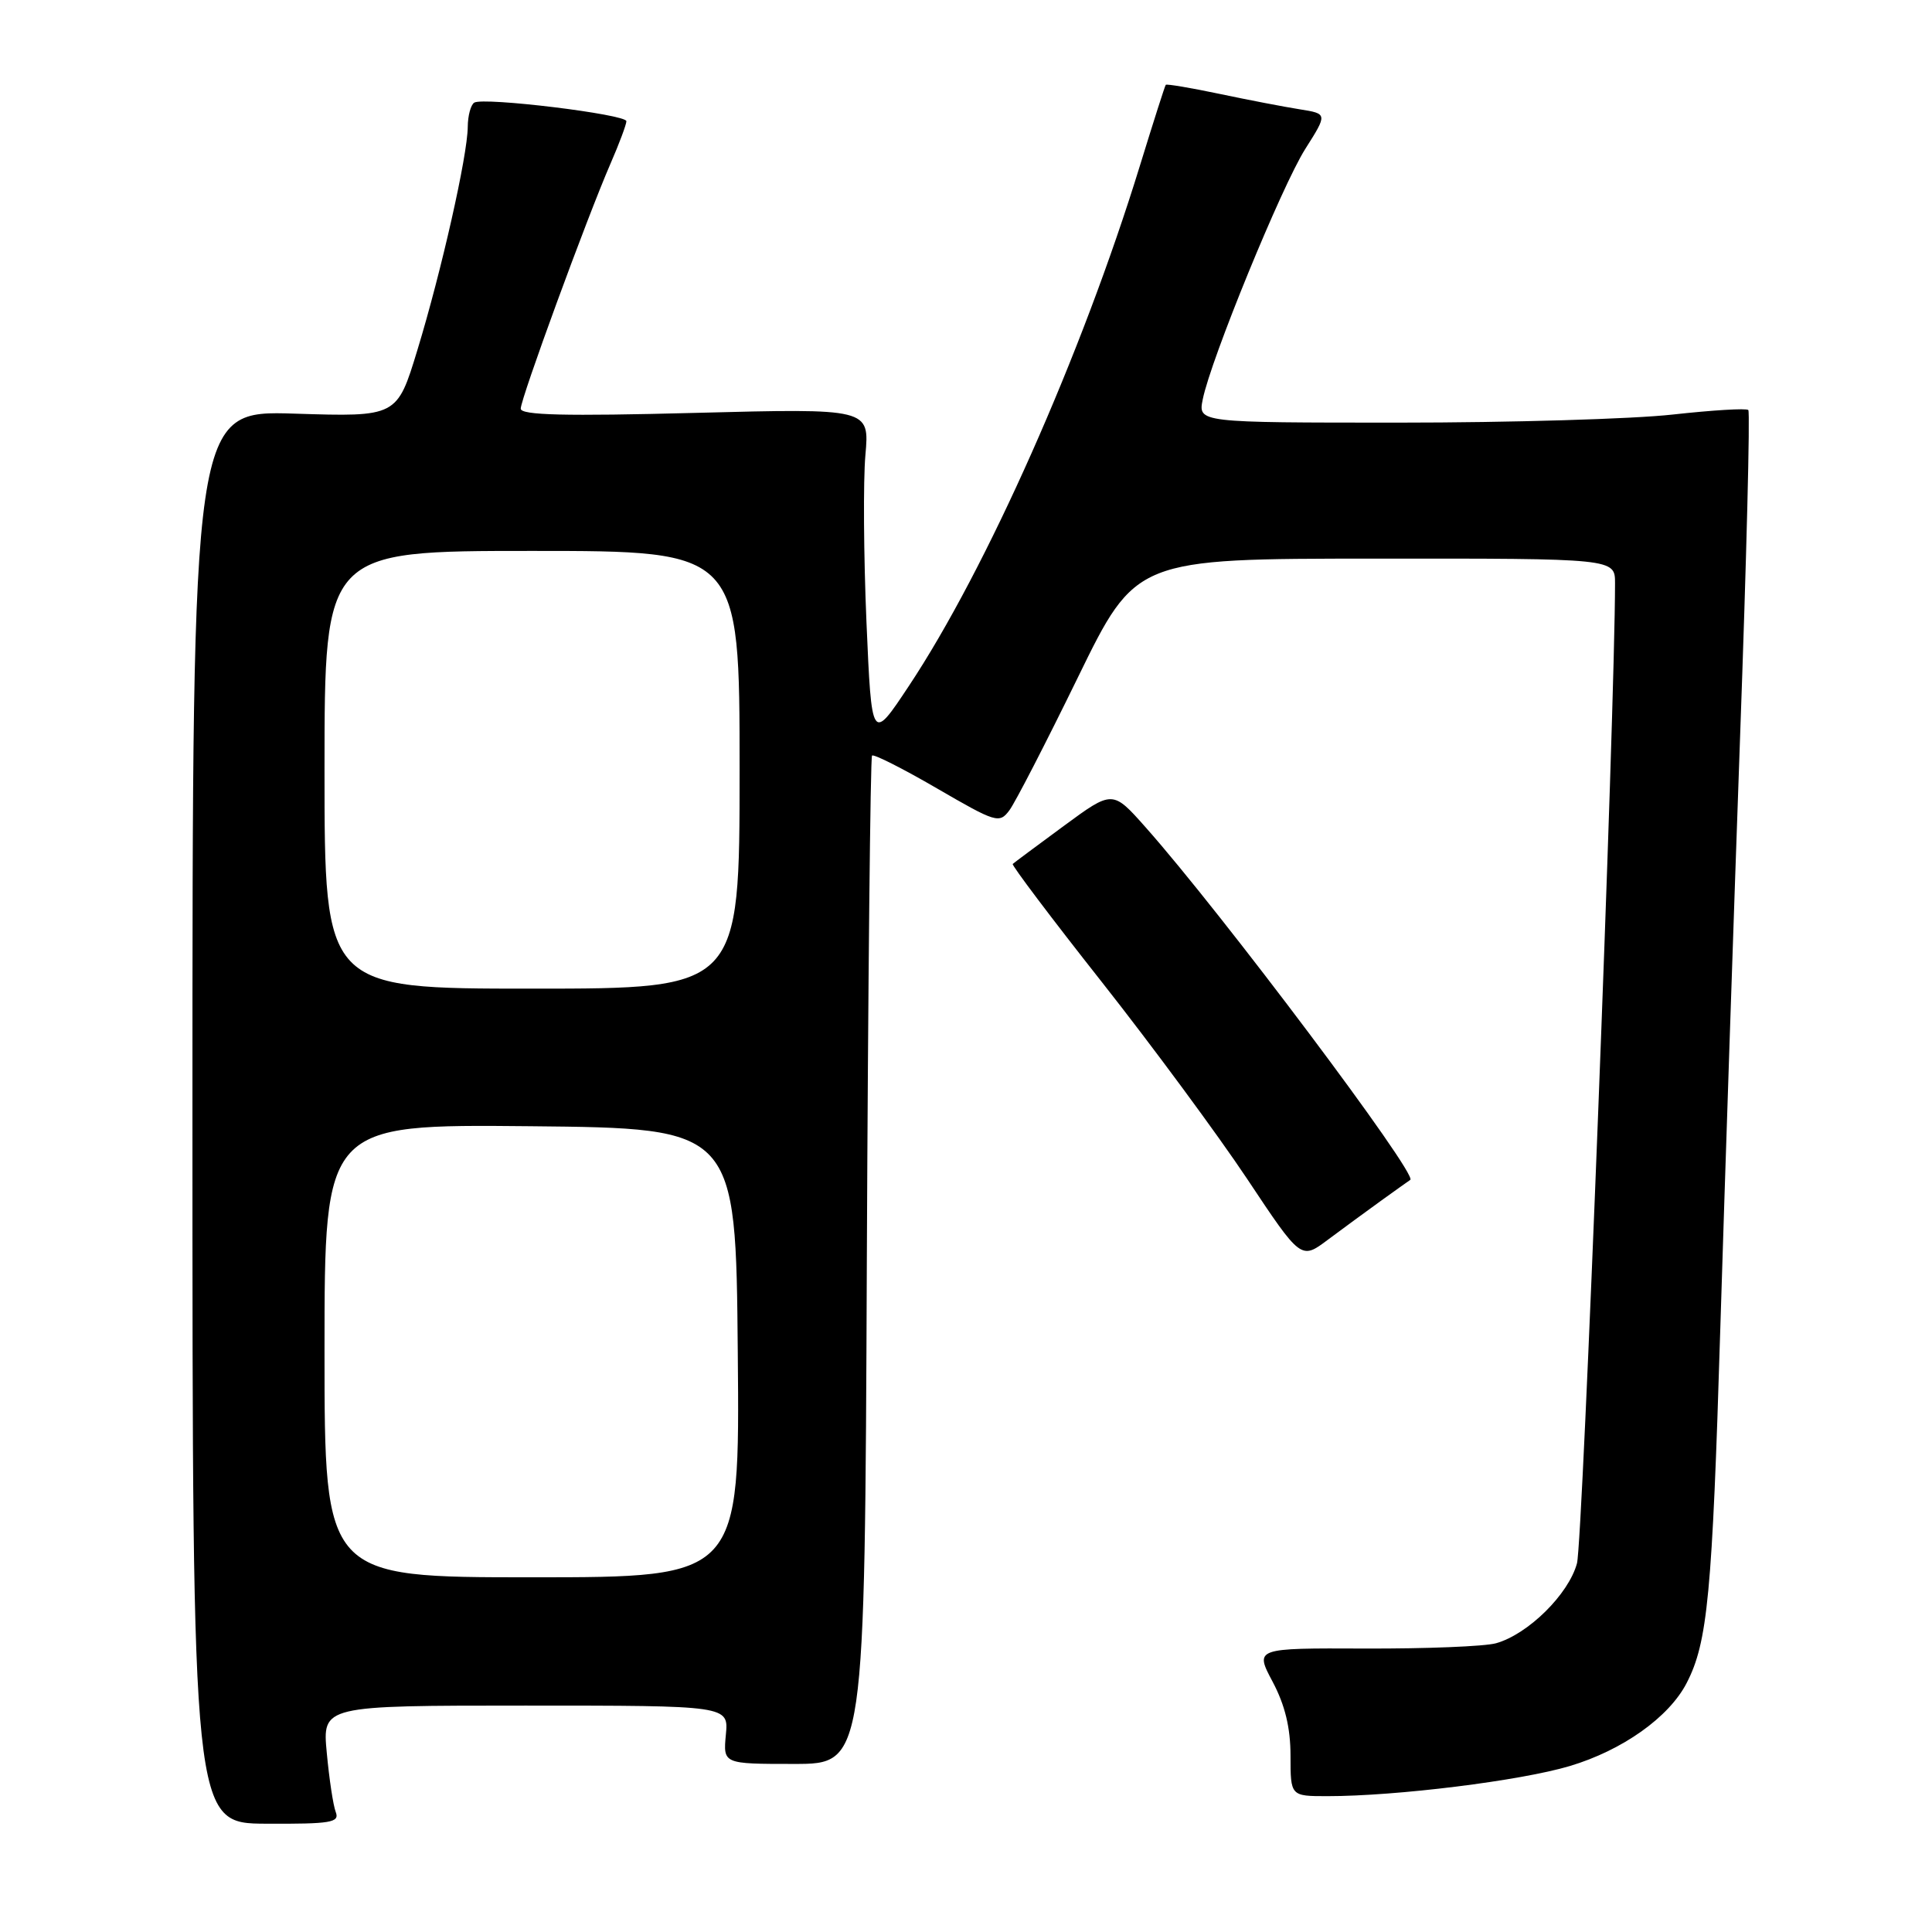 <?xml version="1.0" encoding="UTF-8" standalone="no"?>
<!DOCTYPE svg PUBLIC "-//W3C//DTD SVG 1.1//EN" "http://www.w3.org/Graphics/SVG/1.1/DTD/svg11.dtd" >
<svg xmlns="http://www.w3.org/2000/svg" xmlns:xlink="http://www.w3.org/1999/xlink" version="1.1" viewBox="0 0 256 256">
 <g >
 <path fill="currentColor"
d=" M 44.49 240.11 C 44.15 239.24 43.62 235.71 43.30 232.26 C 42.71 226.00 42.71 226.00 69.63 226.00 C 96.55 226.00 96.55 226.00 96.18 229.86 C 95.82 233.73 95.82 233.73 105.20 233.73 C 114.59 233.73 114.59 233.73 114.86 167.13 C 115.02 130.50 115.33 100.34 115.55 100.12 C 115.78 99.89 119.65 101.85 124.16 104.47 C 131.98 109.01 132.42 109.15 133.75 107.37 C 134.52 106.34 138.60 98.42 142.82 89.77 C 150.50 74.03 150.50 74.03 182.25 74.02 C 214.00 74.00 214.00 74.00 214.00 77.28 C 214.00 94.01 209.72 204.33 208.96 207.14 C 207.86 211.24 202.48 216.55 198.23 217.74 C 196.73 218.16 188.92 218.47 180.88 218.44 C 166.26 218.38 166.26 218.38 168.63 222.84 C 170.27 225.93 171.00 228.94 171.00 232.65 C 171.00 238.00 171.00 238.00 175.89 238.00 C 185.06 238.00 201.48 235.96 208.00 234.01 C 214.97 231.93 221.15 227.55 223.49 223.01 C 226.27 217.63 226.88 211.28 227.95 176.00 C 228.55 156.47 229.73 121.21 230.57 97.64 C 231.42 74.07 231.91 54.58 231.66 54.33 C 231.41 54.07 226.90 54.35 221.64 54.93 C 216.38 55.52 200.08 56.00 185.41 56.00 C 158.75 56.00 158.75 56.00 159.37 52.92 C 160.42 47.66 169.85 24.63 172.96 19.73 C 175.91 15.07 175.91 15.07 172.20 14.48 C 170.17 14.16 165.39 13.24 161.59 12.44 C 157.79 11.64 154.59 11.10 154.47 11.24 C 154.35 11.38 152.81 16.22 151.03 22.00 C 143.36 46.93 130.70 75.44 120.42 90.91 C 115.50 98.33 115.50 98.33 114.81 82.41 C 114.44 73.66 114.37 63.71 114.67 60.30 C 115.22 54.11 115.22 54.11 92.11 54.71 C 74.88 55.16 69.00 55.02 69.00 54.15 C 69.00 52.81 77.77 28.87 80.90 21.67 C 82.06 19.01 83.00 16.48 83.00 16.06 C 83.00 15.15 64.07 12.84 62.84 13.60 C 62.38 13.89 61.99 15.33 61.98 16.81 C 61.95 20.62 58.50 35.91 55.31 46.37 C 52.61 55.24 52.61 55.24 39.05 54.81 C 25.50 54.38 25.50 54.38 25.50 147.99 C 25.50 241.61 25.50 241.61 35.30 241.65 C 43.85 241.69 45.02 241.50 44.49 240.11 Z  M 183.00 159.10 C 184.93 157.71 186.67 156.47 186.87 156.34 C 187.91 155.66 161.75 120.81 151.78 109.60 C 147.42 104.69 147.42 104.69 140.96 109.44 C 137.41 112.05 134.36 114.32 134.19 114.48 C 134.03 114.64 139.34 121.69 146.01 130.14 C 152.67 138.59 161.33 150.32 165.26 156.22 C 172.39 166.94 172.39 166.94 175.94 164.28 C 177.90 162.82 181.07 160.49 183.00 159.10 Z  M 43.00 178.98 C 43.00 148.97 43.00 148.97 70.25 149.23 C 97.50 149.50 97.50 149.50 97.76 179.25 C 98.03 209.00 98.03 209.00 70.51 209.00 C 43.00 209.00 43.00 209.00 43.00 178.98 Z  M 43.00 102.00 C 43.00 73.00 43.00 73.00 70.50 73.00 C 98.00 73.00 98.00 73.00 98.00 102.00 C 98.00 131.00 98.00 131.00 70.50 131.00 C 43.00 131.00 43.00 131.00 43.00 102.00 Z "/>
</g>
</svg>